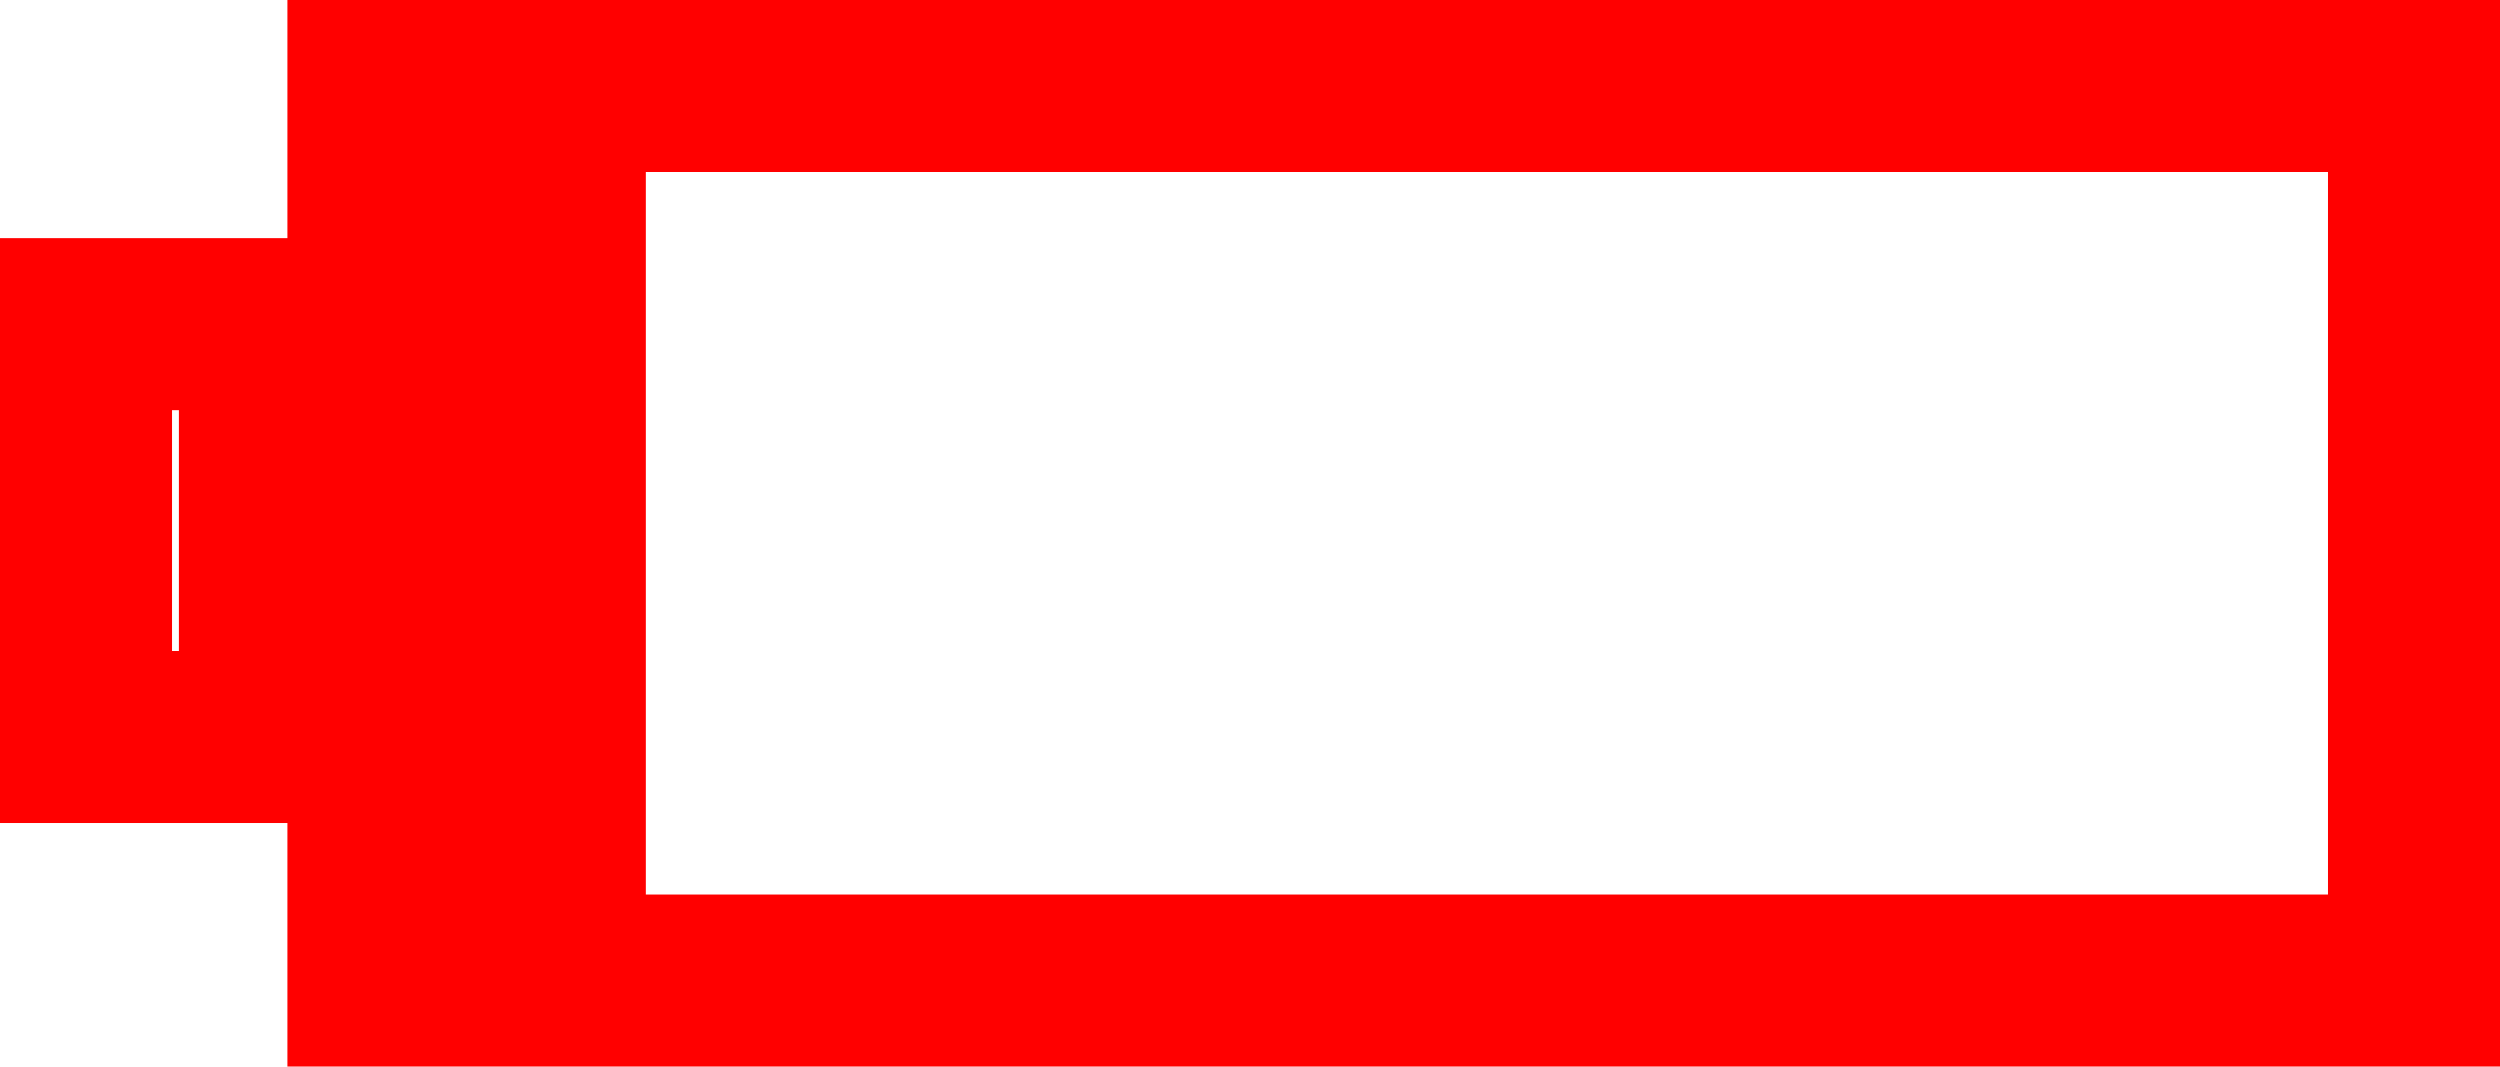 <svg version="1.1" xmlns="http://www.w3.org/2000/svg" xmlns:xlink="http://www.w3.org/1999/xlink" width="36.333" height="15.5" viewBox="0,0,36.333,15.5"><g transform="translate(-159.745,-312.25)"><g data-paper-data="{&quot;isPaintingLayer&quot;:true}" fill="none" fill-rule="nonzero" stroke="#ff0000" stroke-width="2.5" stroke-linecap="butt" stroke-linejoin="miter" stroke-miterlimit="10" stroke-dasharray="" stroke-dashoffset="0" style="mix-blend-mode: normal"><path d="M165.172,326.5v-13h29.656v13z"/><path d="M160.995,322.961v-6h2.6v6z"/><path d="M166.41,325.047v-9.882h1.471v9.882z"/></g></g></svg>